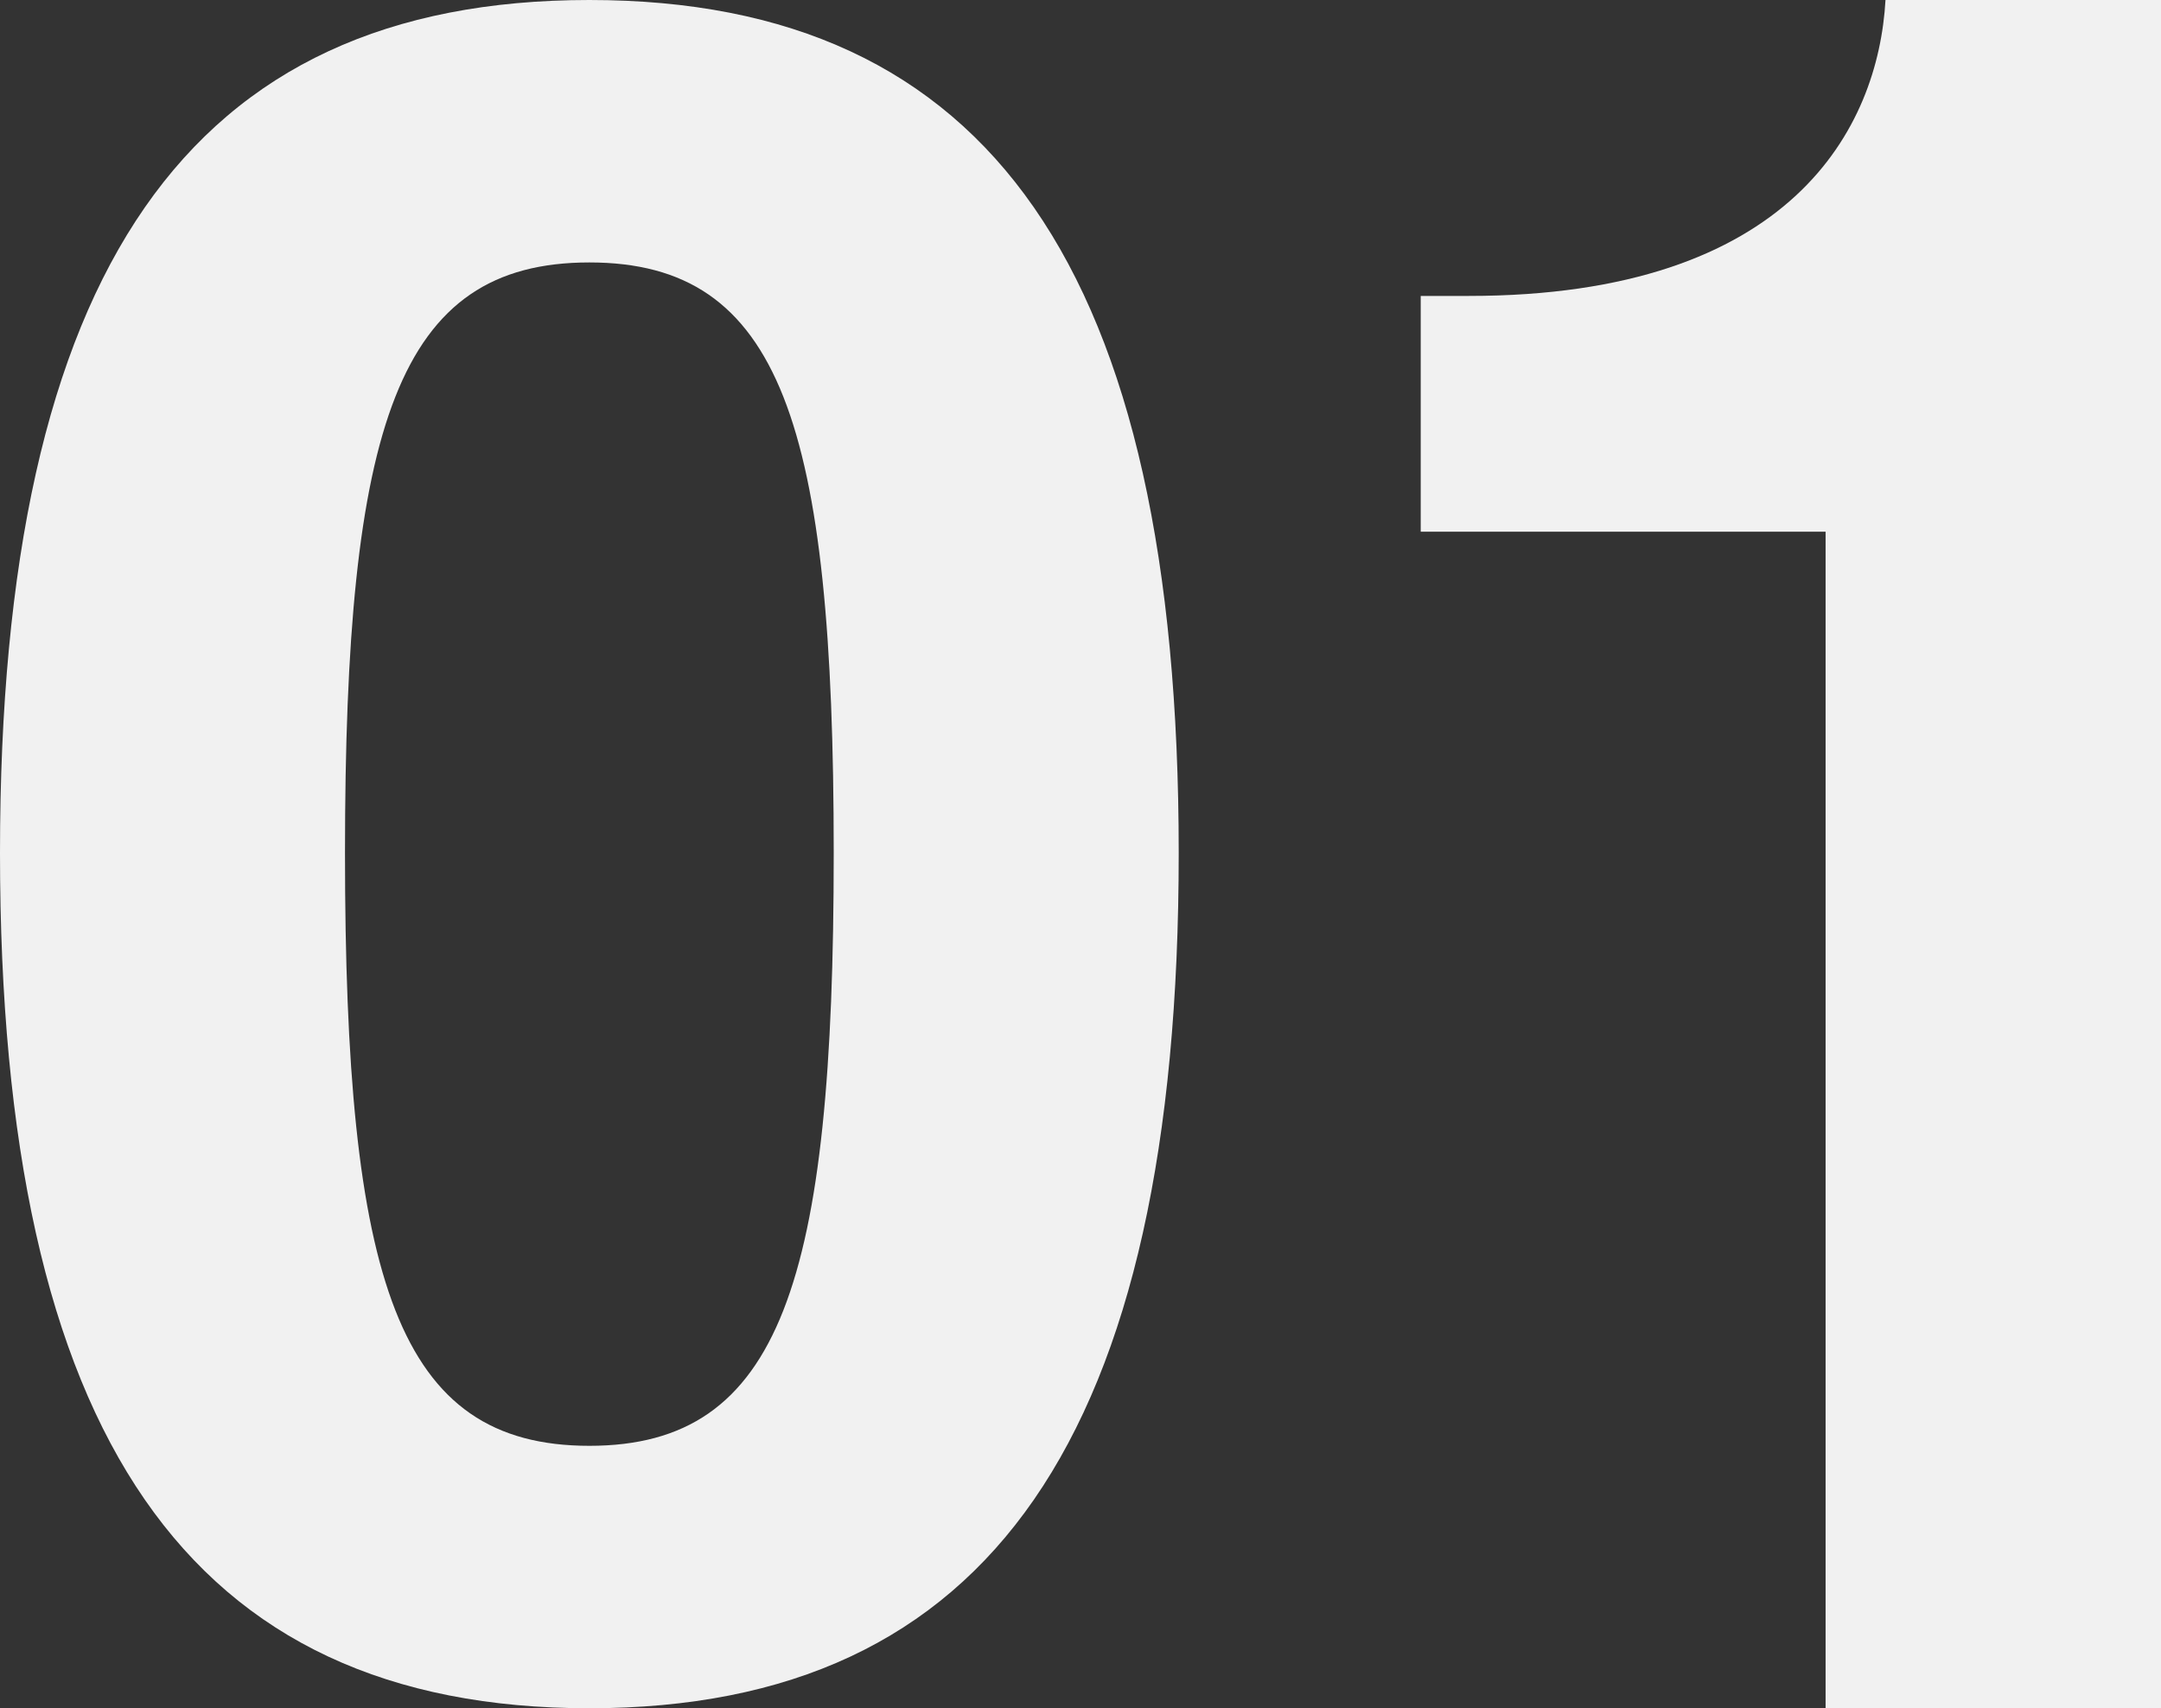 <?xml version="1.0" encoding="utf-8"?>
<!-- Generator: Adobe Illustrator 16.0.3, SVG Export Plug-In . SVG Version: 6.00 Build 0)  -->
<!DOCTYPE svg PUBLIC "-//W3C//DTD SVG 1.1//EN" "http://www.w3.org/Graphics/SVG/1.1/DTD/svg11.dtd">
<svg version="1.1" id="分離模式" xmlns="http://www.w3.org/2000/svg" xmlns:xlink="http://www.w3.org/1999/xlink" x="0px"
	 y="0px" width="207.458px" height="164px" viewBox="0 0 207.458 164" enable-background="new 0 0 207.458 164"
	 xml:space="preserve">
<rect x="0" y="0" width="207.458" height="164" fill="#333333" stroke="none"/>
<g>
	<path fill="#F1F1F1" d="M56.579,0c38.409,0,56.579,25.871,56.579,81.887S94.988,164,56.579,164C18.169,164,0,137.904,0,81.887
		S18.169,0,56.579,0z M56.579,138.804c18.399,0,23.459-15.748,23.459-56.917c0-41.168-5.06-56.691-23.459-56.691
		c-18.4,0-23.459,15.523-23.459,56.691C33.12,123.056,38.179,138.804,56.579,138.804z"/>
	<path fill="#F1F1F1" d="M136.39,28.411h4.6c31.049,0,39.329-16.169,40.019-28.411h26.45v164h-32.2V51.048H136.39V28.411z"/>
</g>
</svg>
